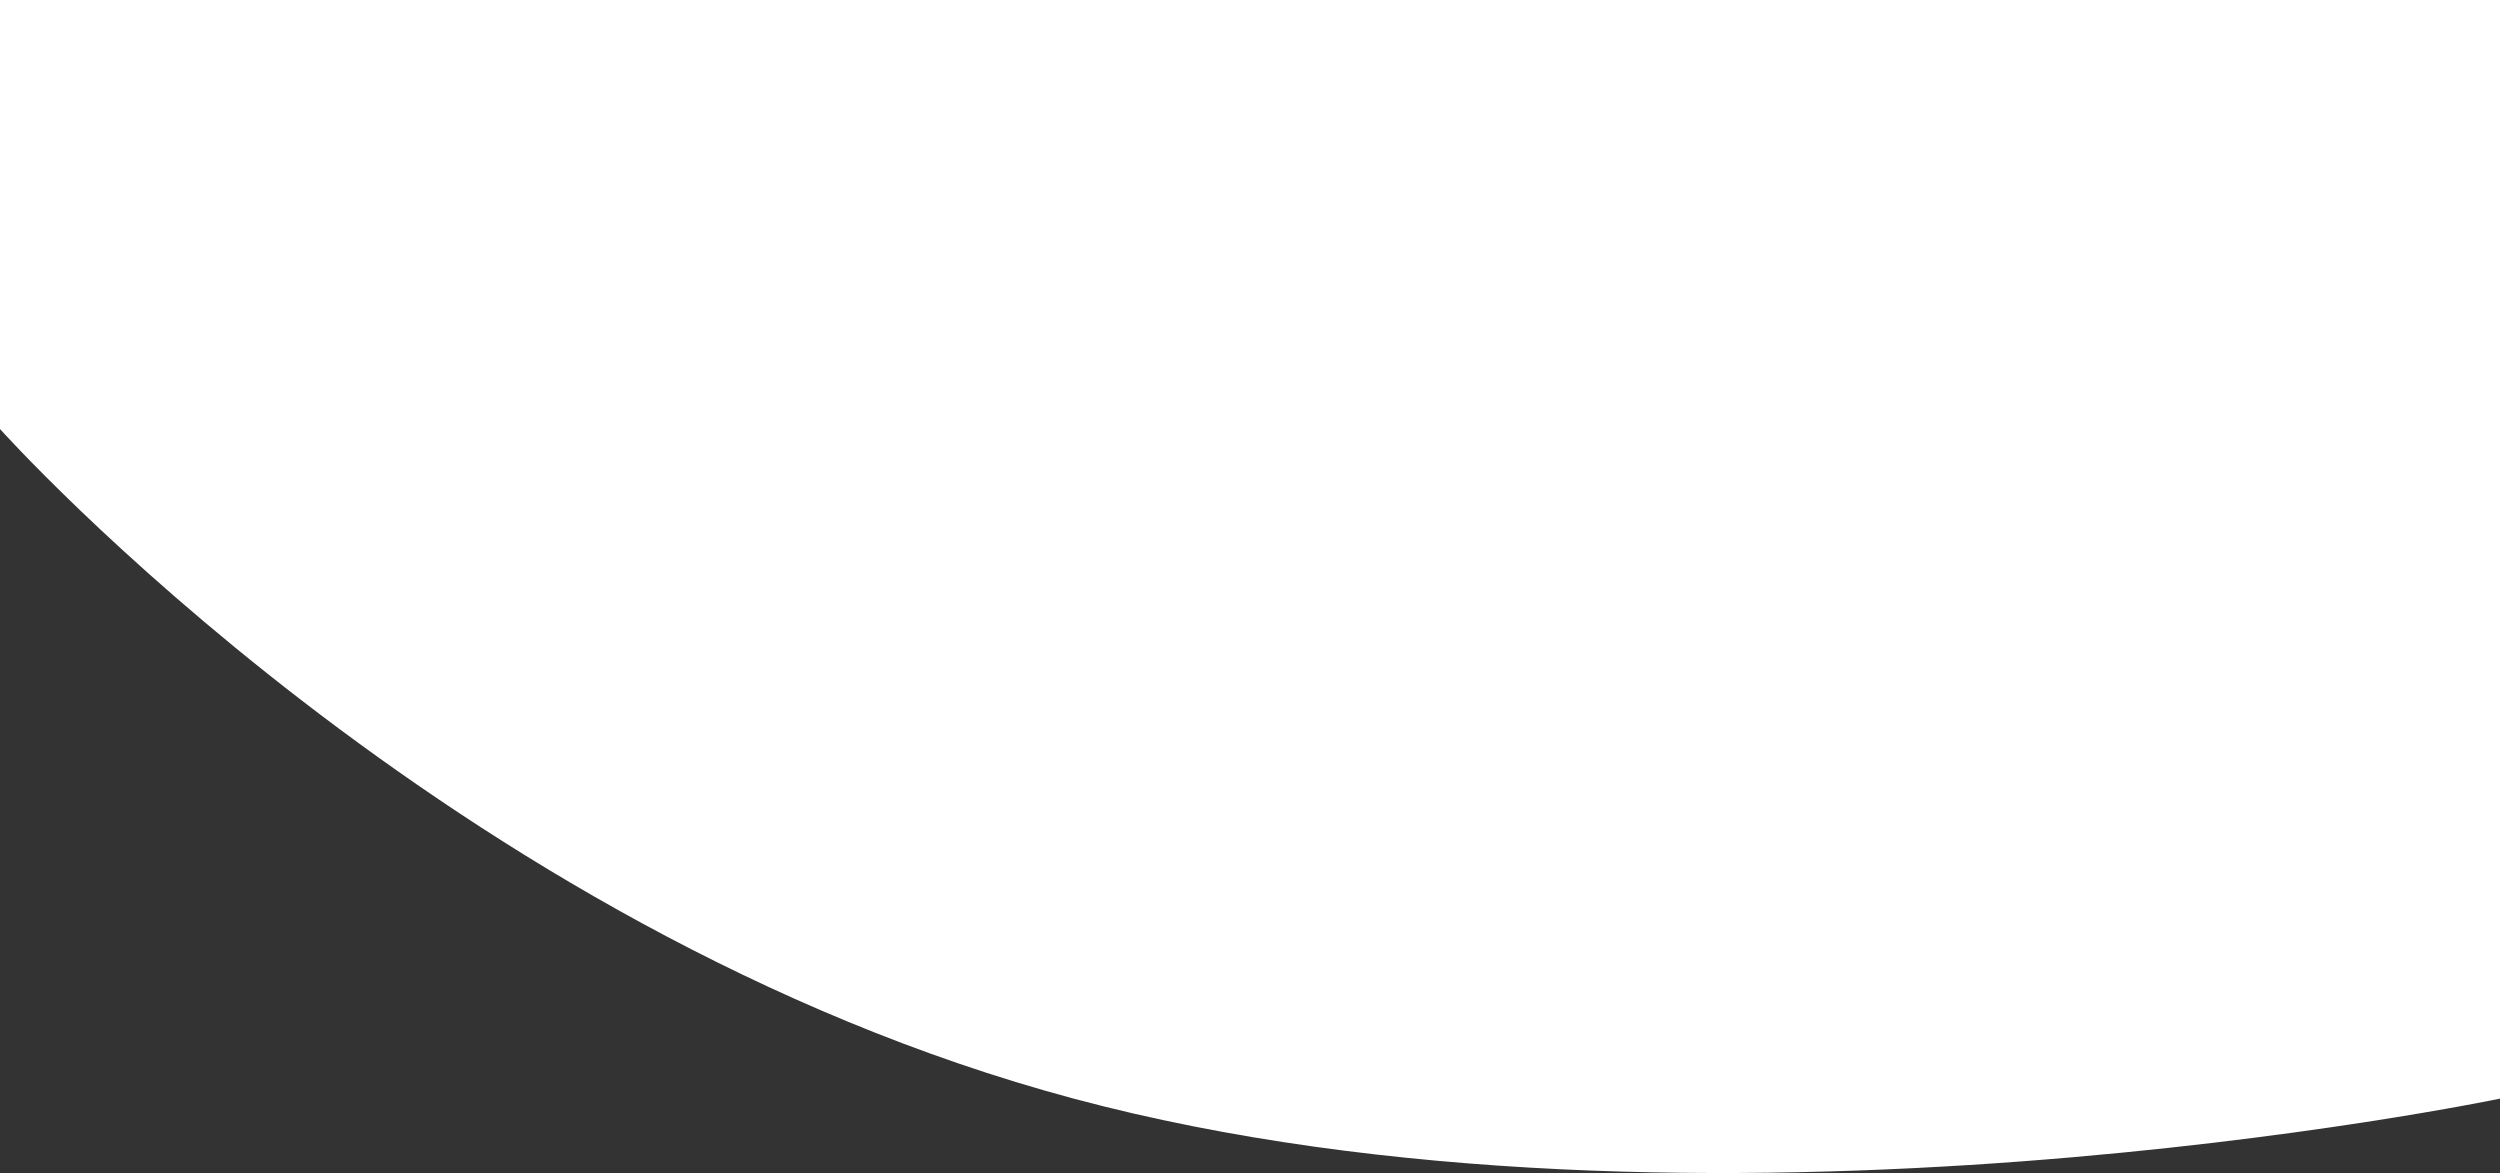 <svg xmlns="http://www.w3.org/2000/svg" width="1952.063" height="915.931" viewBox="0 0 1952.063 915.931">
    <rect x="0" y="0" width="1952.063" height="915.931" fill="#333333" stroke="none"/>
    <path id="Tracé_23769" data-name="Tracé 23769" d="M-23993-4296v-334.972h1952.063v857.835s-625.684,130.716-1113.7,0S-23993-4296-23993-4296Z" transform="translate(23993 4630.972)" fill="#fff"/>
</svg>
